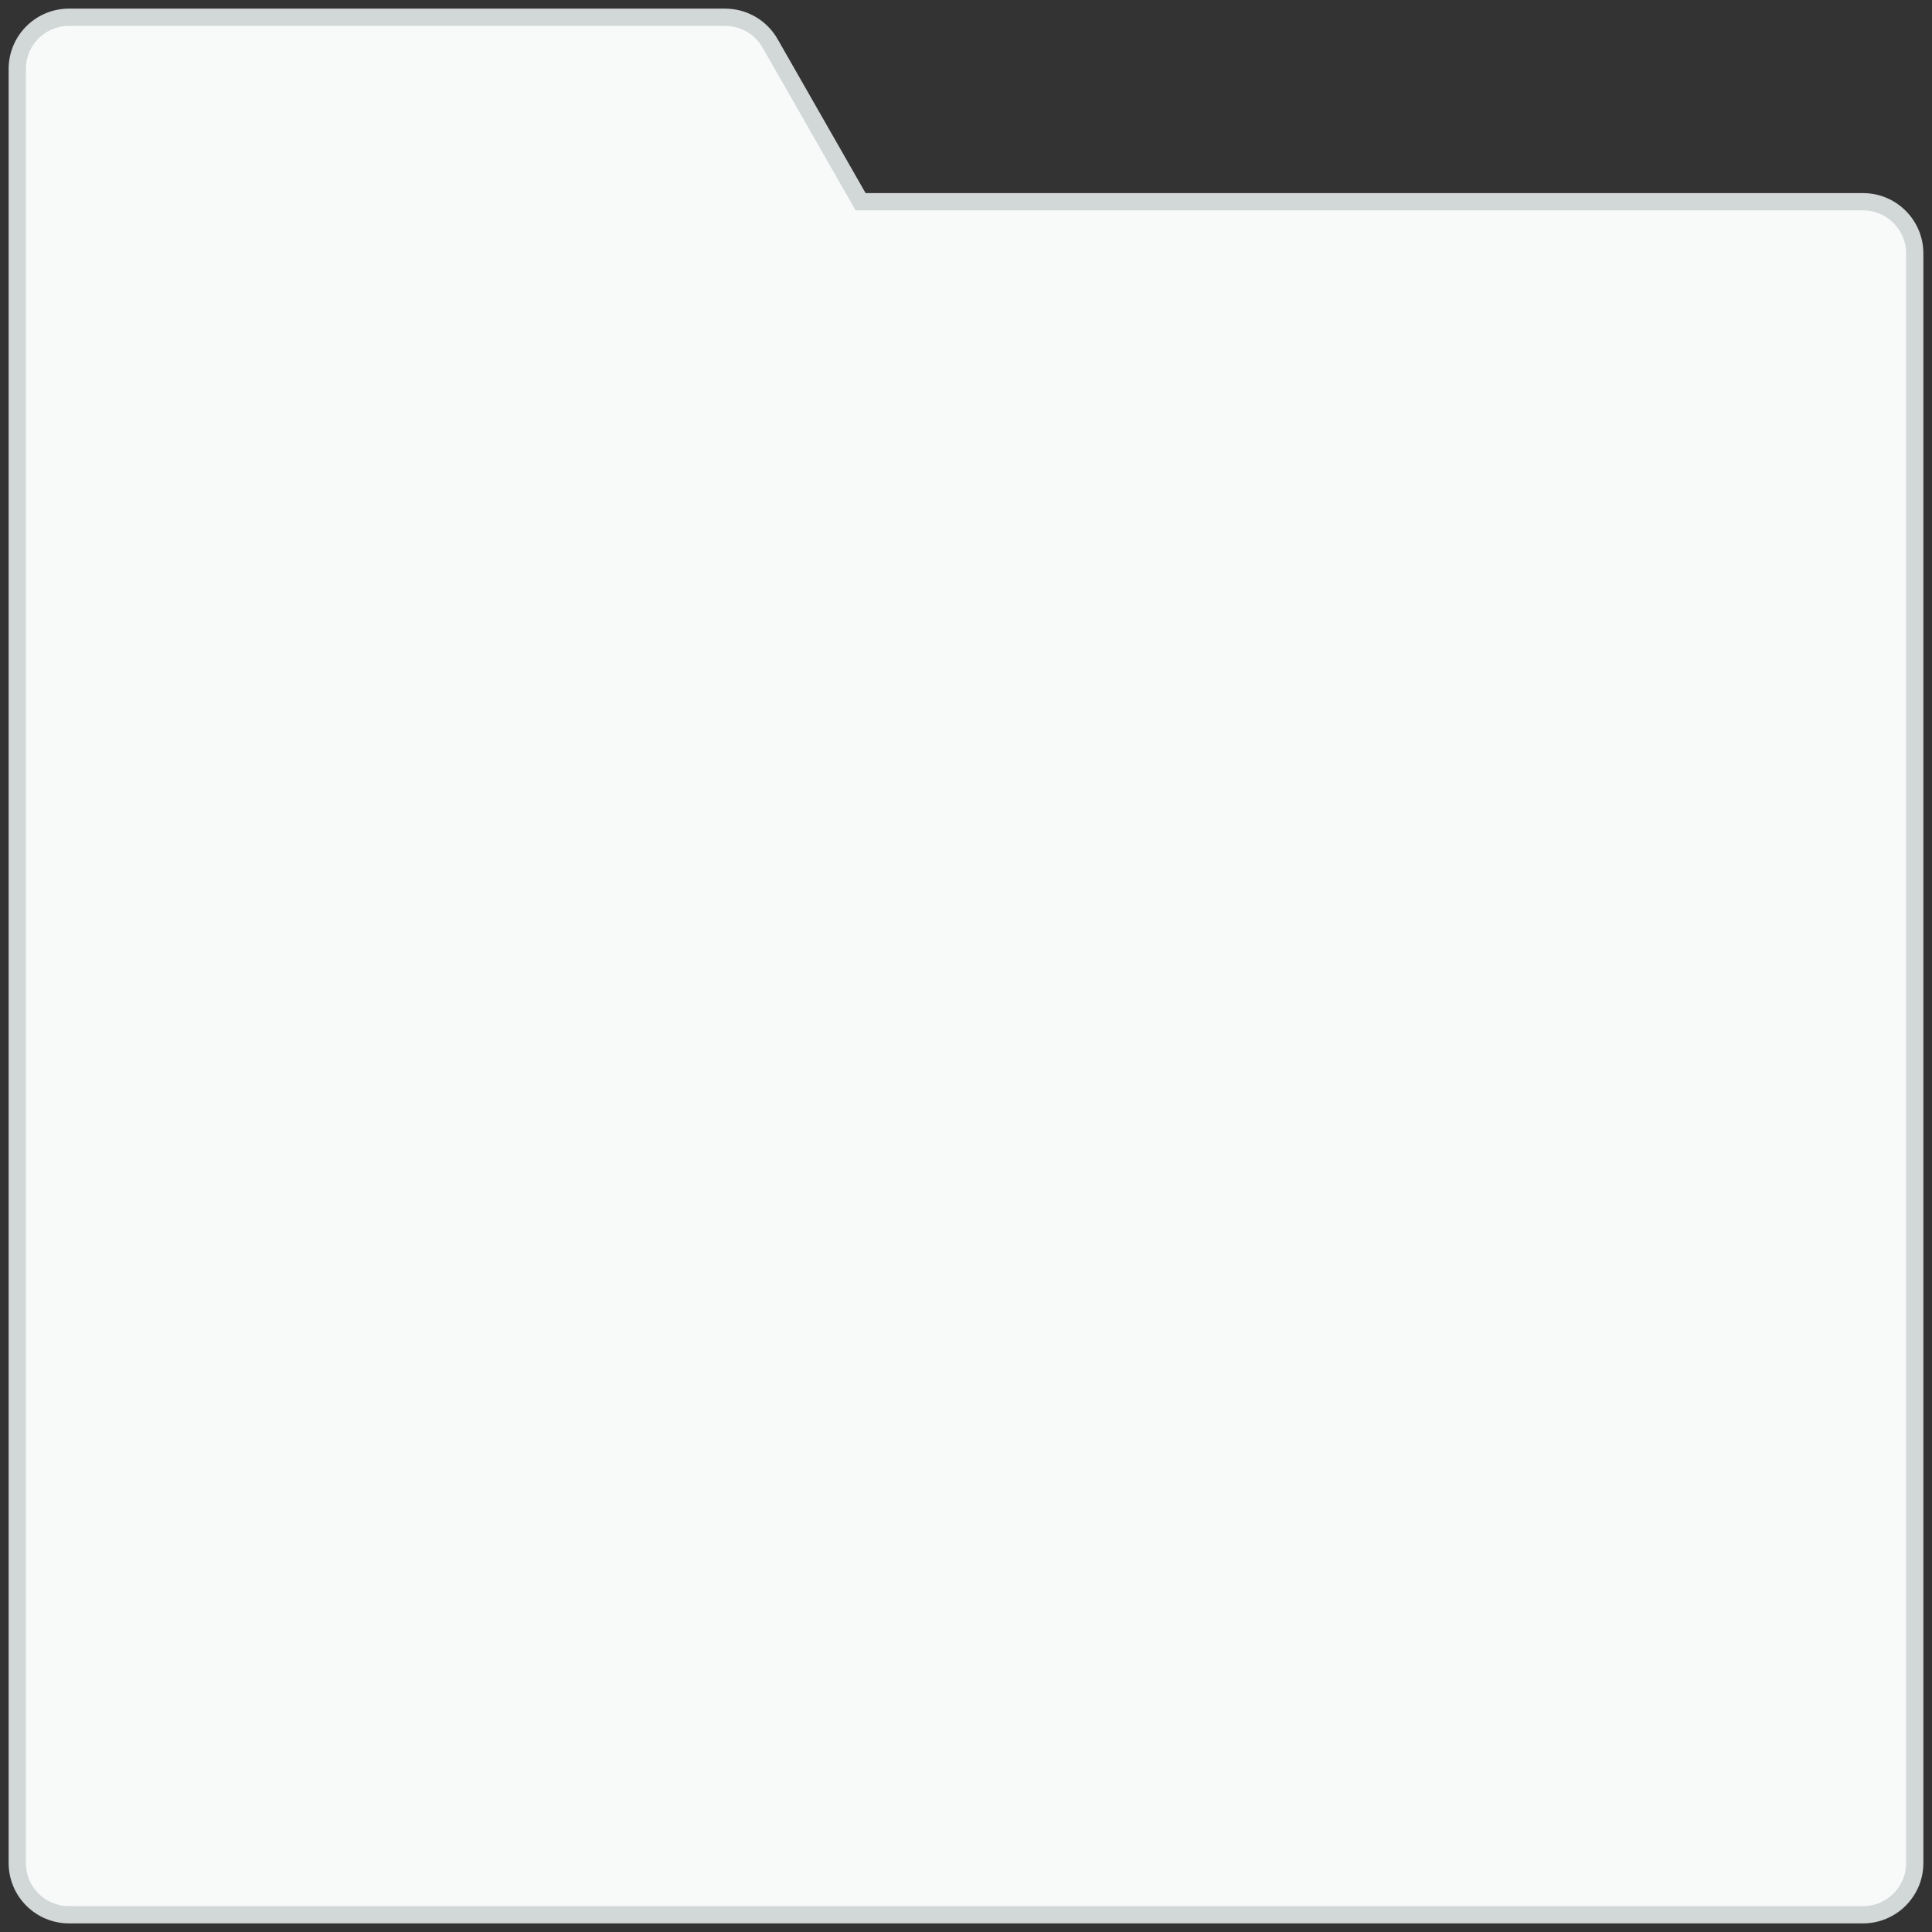 <svg width="112" height="112" viewBox="0 0 112 112" fill="none" xmlns="http://www.w3.org/2000/svg">
<rect x="0" y="0" width="112" height="112" fill="#333333" stroke="none"/>
<path d="M108 111H4C2.343 111 1 109.657 1 108V4C1 2.343 2.343 1 4 1H42.037C43.113 1 44.107 1.577 44.642 2.512L49.889 11.694H108C109.657 11.694 111 13.038 111 14.694V108C111 109.657 109.657 111 108 111Z" fill="#F8FAFA" stroke="#D2D7D7"/>
</svg>
